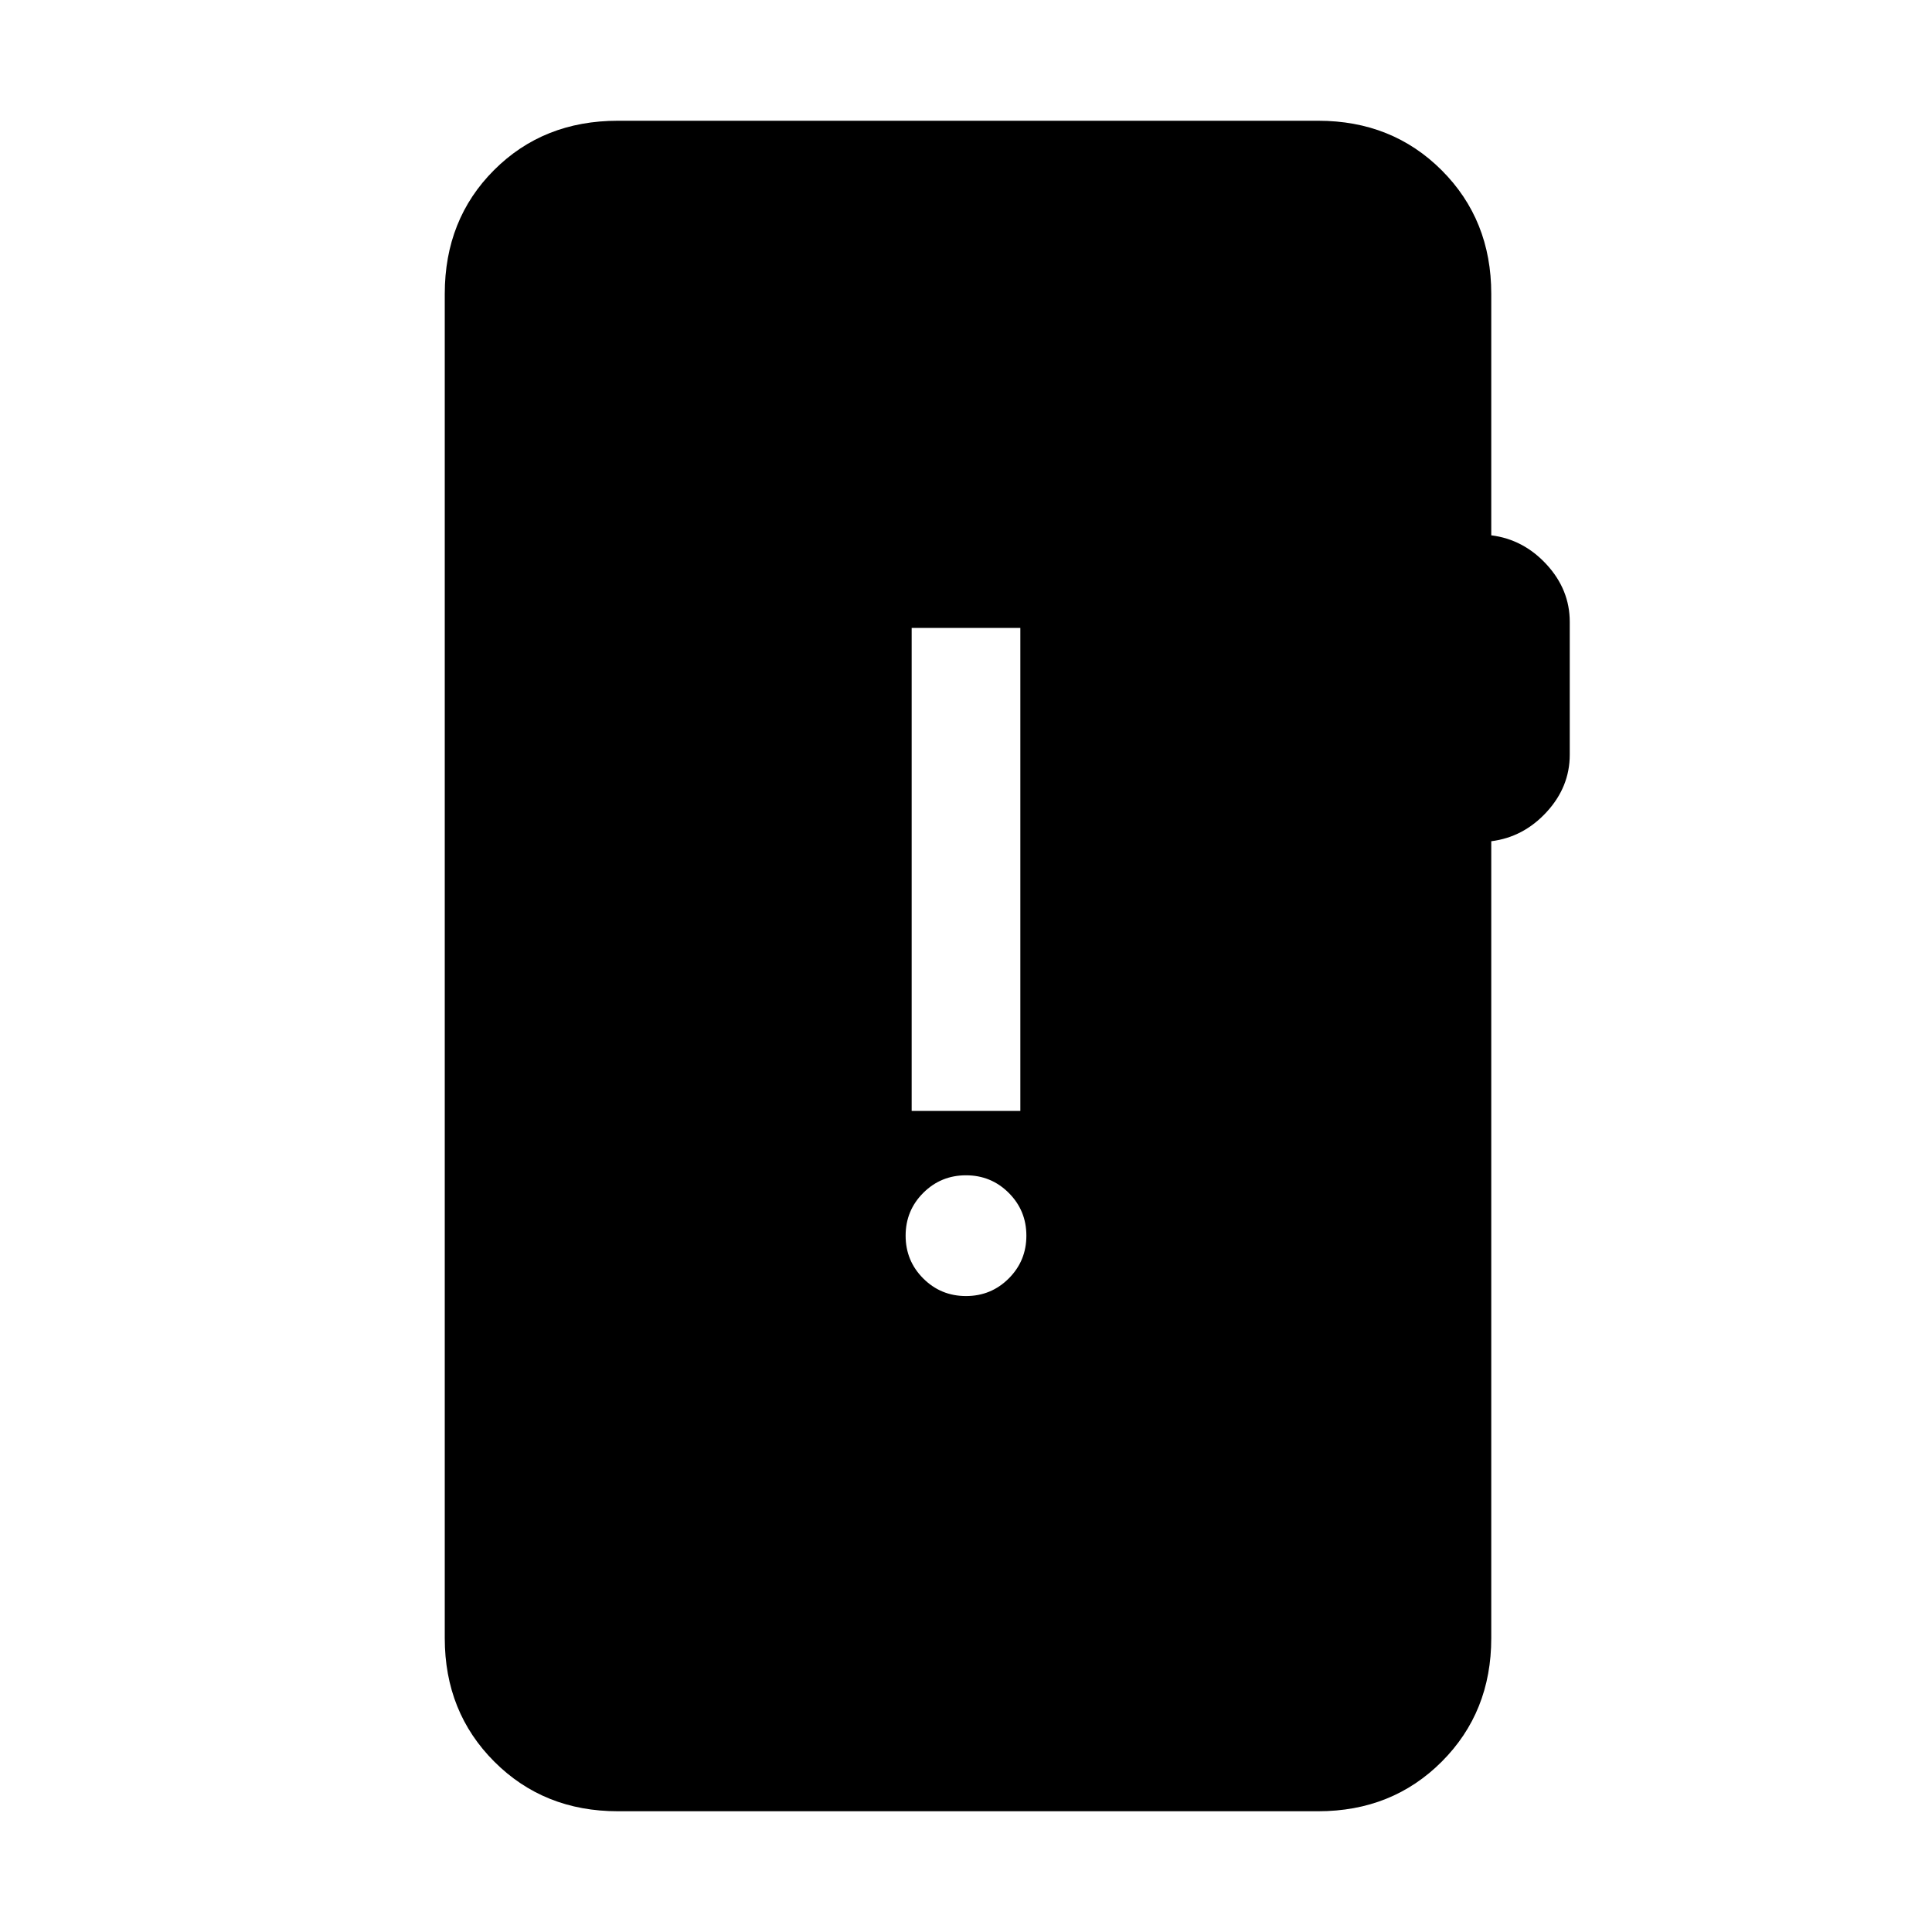 <svg xmlns="http://www.w3.org/2000/svg" height="24" viewBox="0 -960 960 960" width="24"><path d="M307-60q-36.75 0-61.37-24.63Q221-109.25 221-146v-668q0-37 24.5-61.5T307-900h348q36.75 0 61.38 24.62Q741-850.75 741-814v120q16 2 27.5 14.5T780-651v66q0 16-11.5 28.5T741-542v396q0 36.75-24.62 61.37Q691.75-60 655-60H307Zm173-256q12.5 0 21.25-8.75T510-346q0-12.5-8.75-21.25T480-376q-12.5 0-21.25 8.75T450-346q0 12.5 8.75 21.25T480-316Zm-27-92h54v-240h-54v240Z"/></svg>